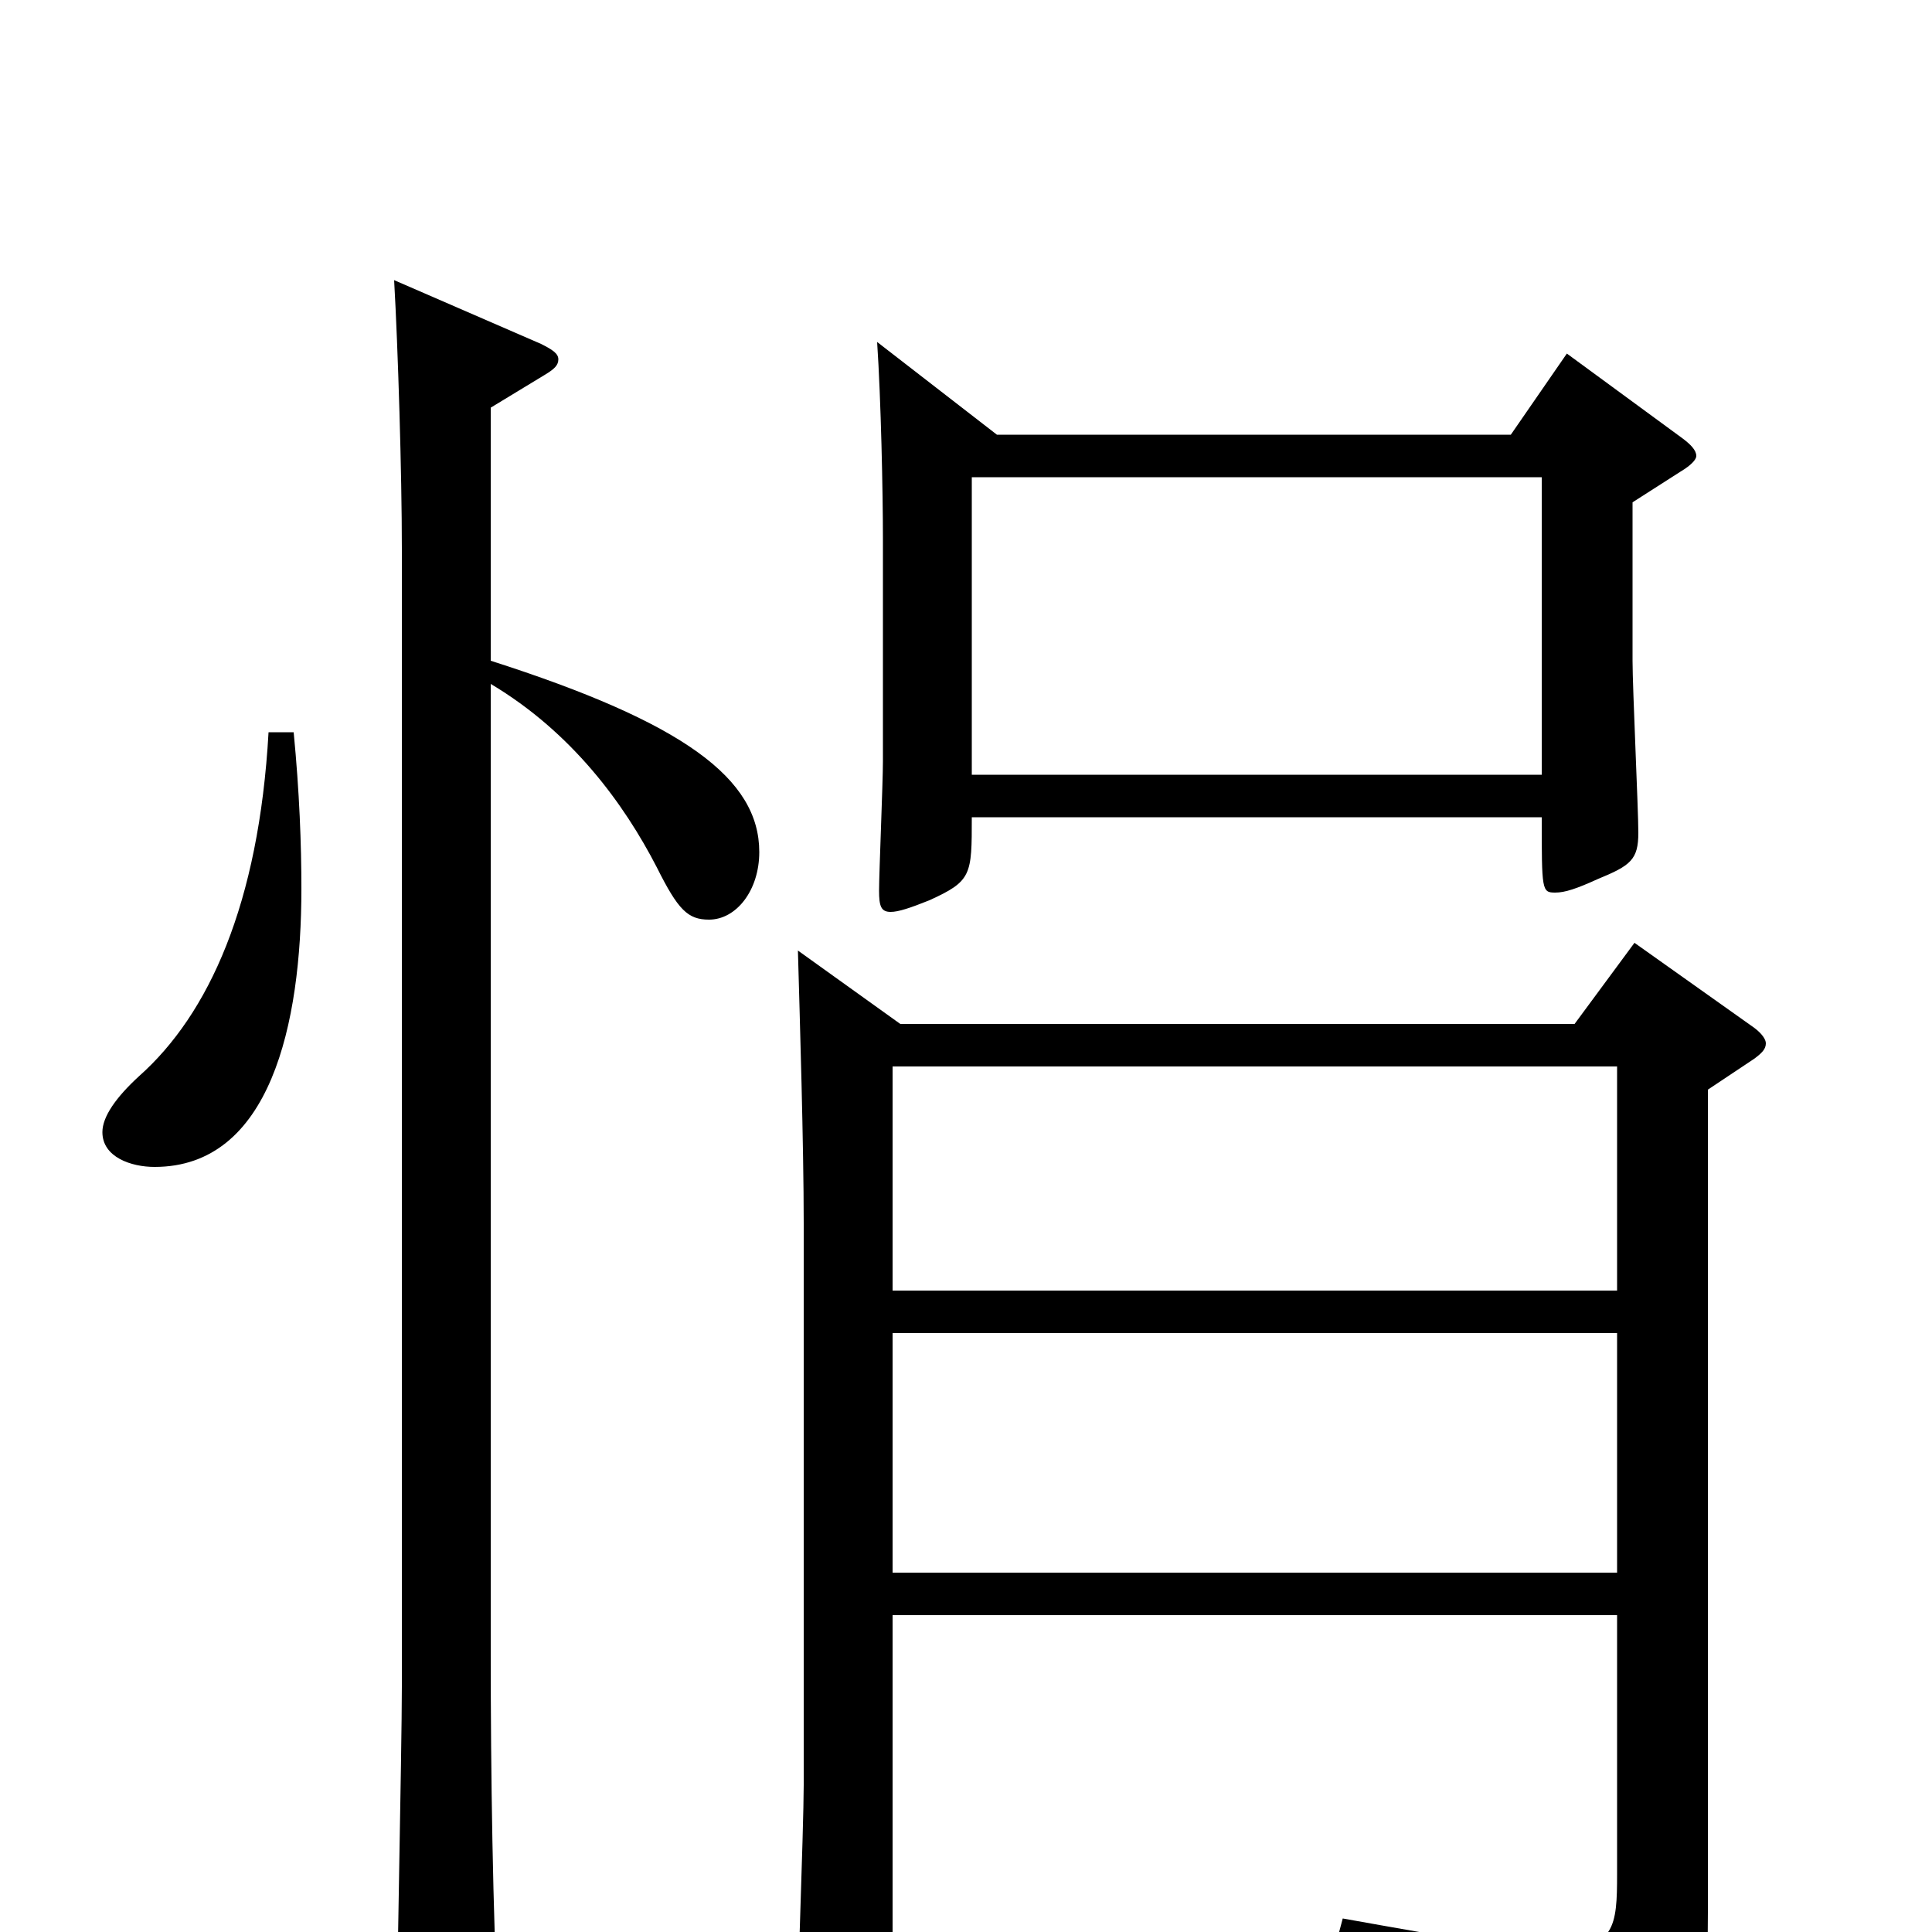 <svg xmlns="http://www.w3.org/2000/svg" viewBox="0 -1000 1000 1000">
	<path fill="#000000" d="M837 -164V-30C837 -3 836 9 805 9C785 9 751 3 695 -7L691 8C795 38 801 49 804 79C805 86 806 89 810 89C812 89 815 88 818 86C879 58 884 48 884 -10V-436L908 -452C912 -455 914 -457 914 -460C914 -462 912 -465 908 -468L846 -512L815 -470H466L413 -508C414 -472 416 -407 416 -367V-76C416 -55 412 54 412 58C412 71 414 76 421 76C426 76 433 74 443 70C460 64 462 60 462 45V-164ZM462 -448H837V-332H462ZM837 -186H462V-310H837ZM454 -823C456 -793 457 -745 457 -721V-606C457 -595 455 -548 455 -539C455 -531 456 -528 461 -528C465 -528 471 -530 481 -534C503 -544 503 -547 503 -577H798C798 -539 798 -538 805 -538C810 -538 816 -540 827 -545C844 -552 848 -555 848 -569C848 -581 845 -644 845 -658V-740L870 -756C875 -759 878 -762 878 -764C878 -767 875 -770 871 -773L811 -817L782 -775H516ZM503 -599V-753H798V-599ZM139 -621C134 -532 108 -475 72 -443C60 -432 53 -422 53 -414C53 -401 68 -396 80 -396C140 -396 156 -470 156 -540C156 -563 155 -590 152 -621ZM254 -789L282 -806C287 -809 289 -811 289 -814C289 -817 286 -819 280 -822L204 -855C206 -820 208 -755 208 -716V-127C208 -95 205 45 205 74C205 85 207 90 214 90C218 90 224 88 233 84C254 75 258 71 258 56V51C255 -13 254 -81 254 -145V-646C296 -621 323 -584 340 -551C351 -529 356 -524 367 -524C381 -524 393 -539 393 -559C393 -597 354 -626 254 -658Z"/>
</svg>